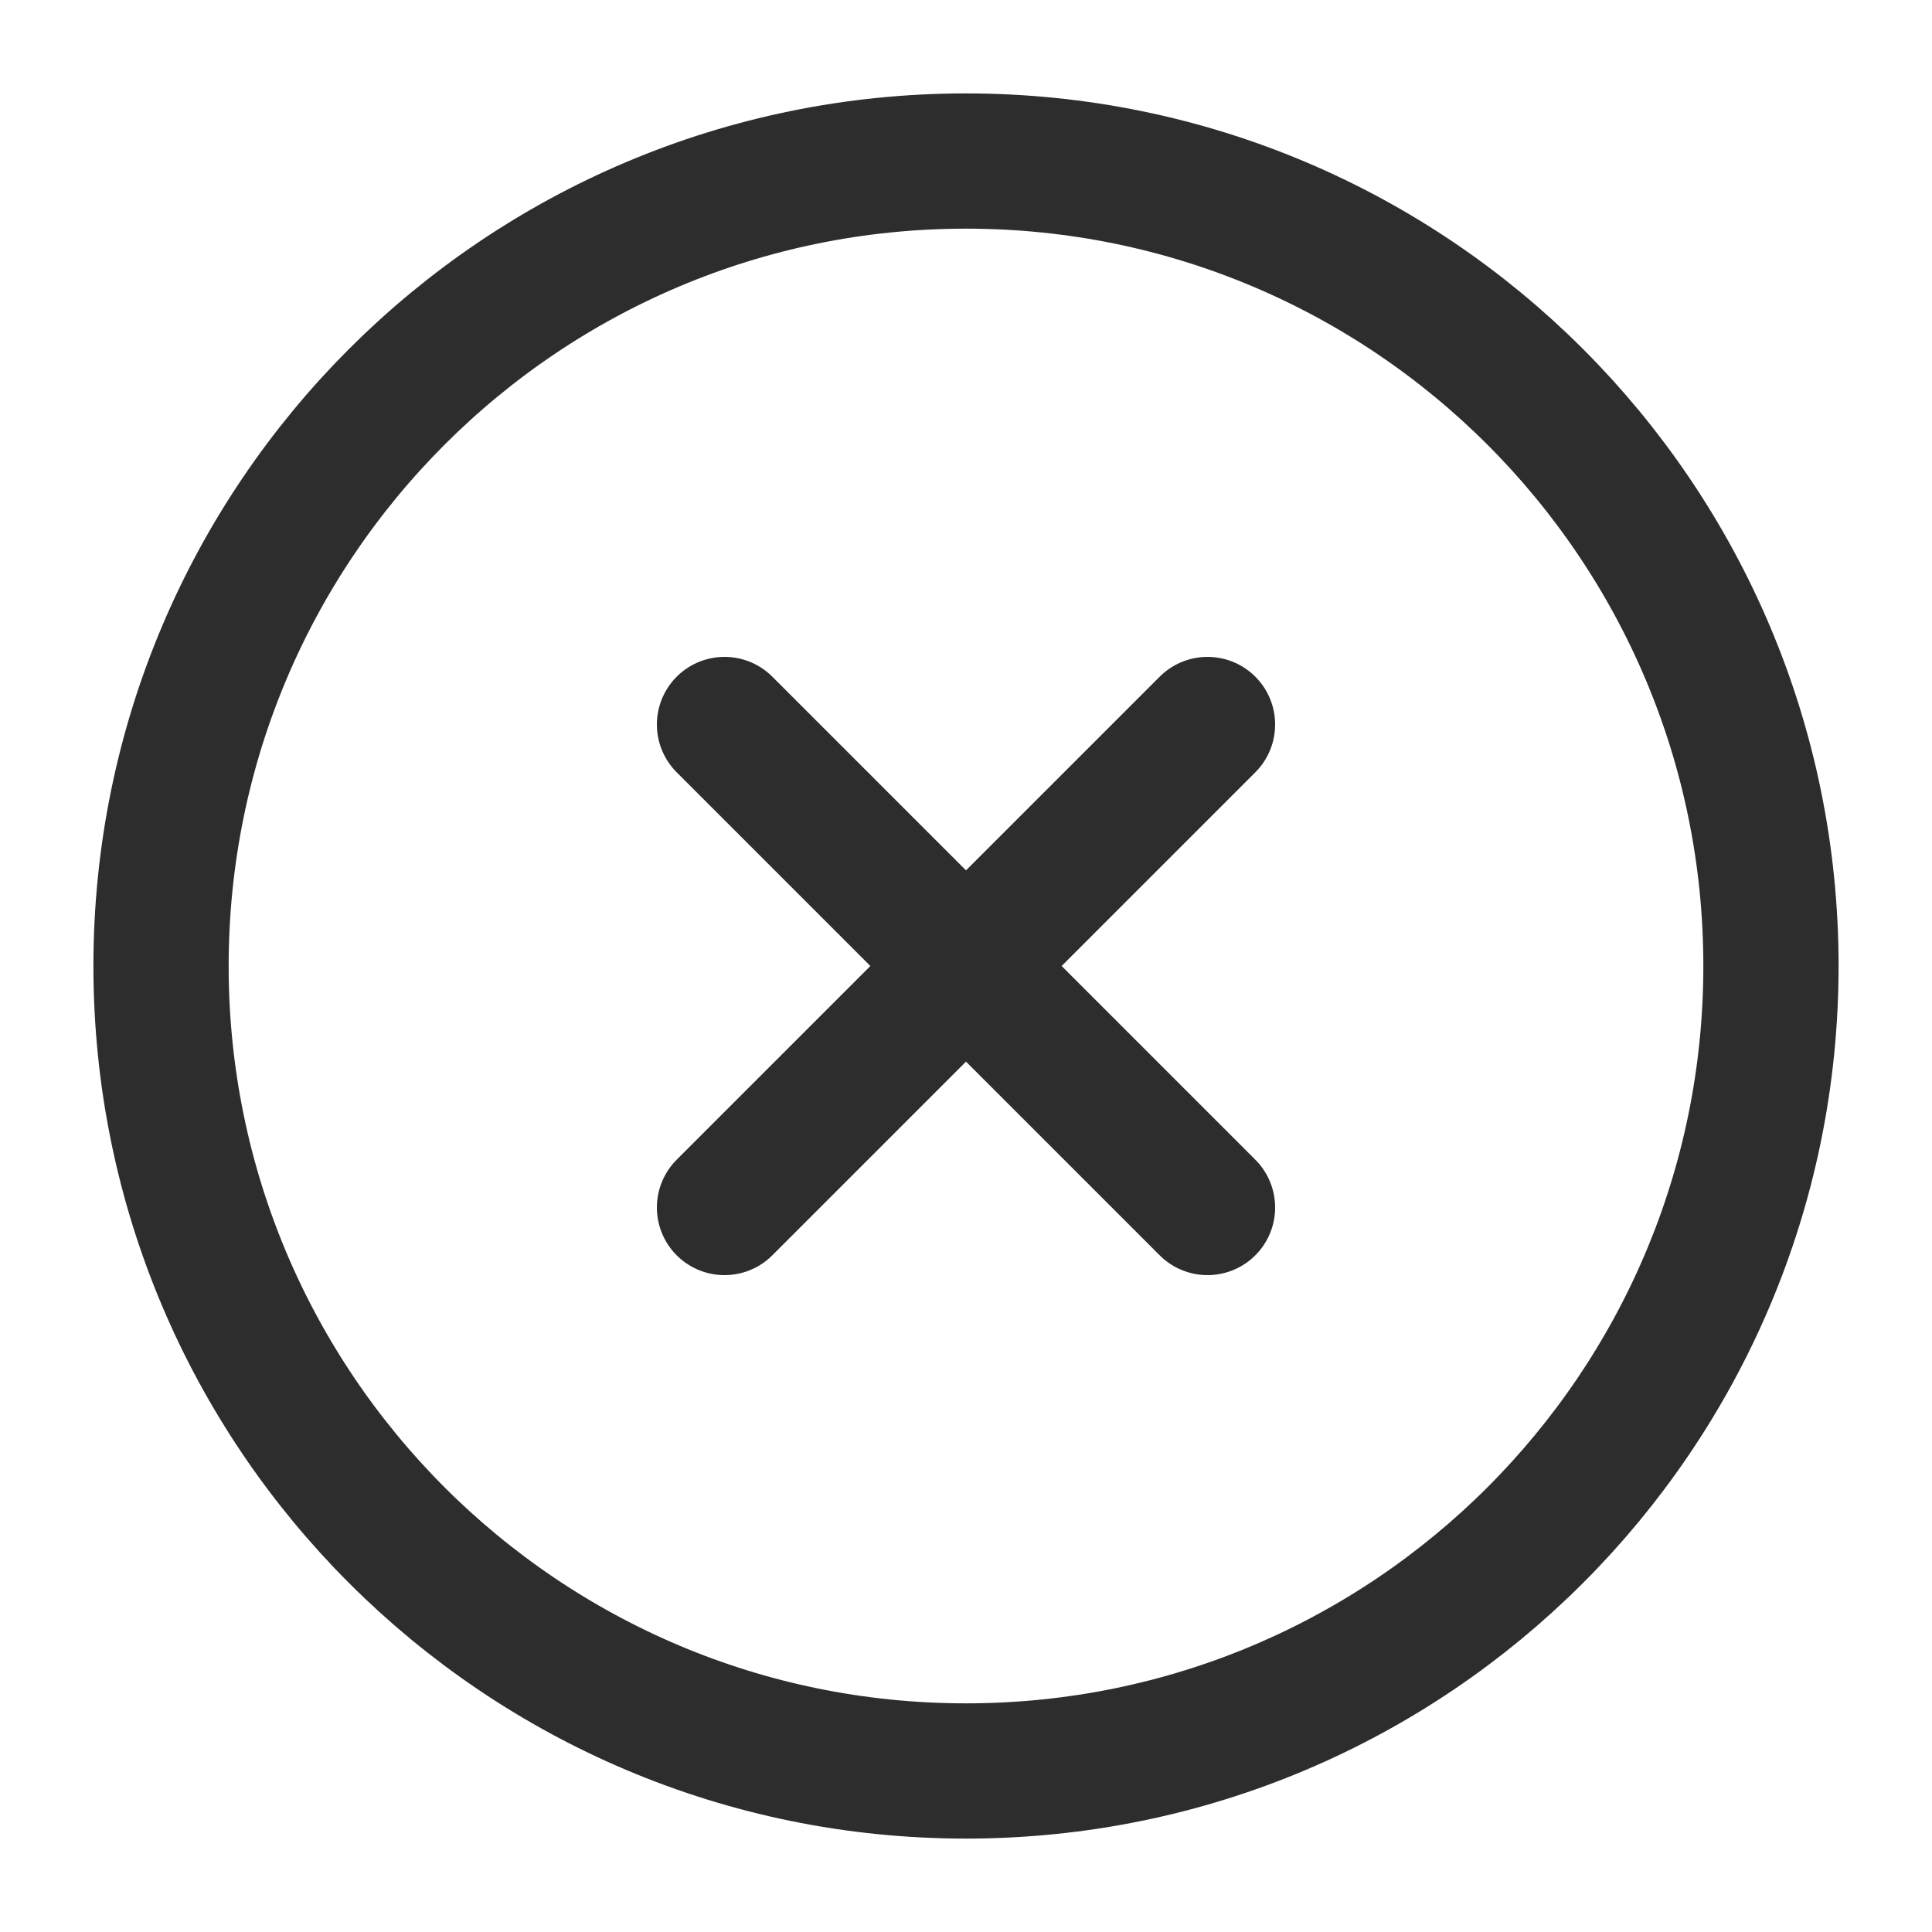 <svg width="20" height="20" viewBox="0 0 20 20" fill="none" xmlns="http://www.w3.org/2000/svg">
<g clip-path="url(#clip0_42_5363)">
<path d="M10 18.333C14.602 18.333 18.333 14.602 18.333 10C18.333 5.398 14.602 1.667 10 1.667C5.398 1.667 1.667 5.398 1.667 10C1.667 14.602 5.398 18.333 10 18.333Z" stroke="#2D2D2D" stroke-width="1.4" stroke-linecap="round" stroke-linejoin="round"/>
<path d="M12.5 7.5L7.5 12.5" stroke="#2D2D2D" stroke-width="1.4" stroke-linecap="round" stroke-linejoin="round"/>
<path d="M7.5 7.5L12.5 12.5" stroke="#2D2D2D" stroke-width="1.4" stroke-linecap="round" stroke-linejoin="round"/>
</g>
<defs>
<clipPath id="clip0_42_5363">
<rect width="20" height="20" fill="white"/>
</clipPath>
</defs>
</svg>
